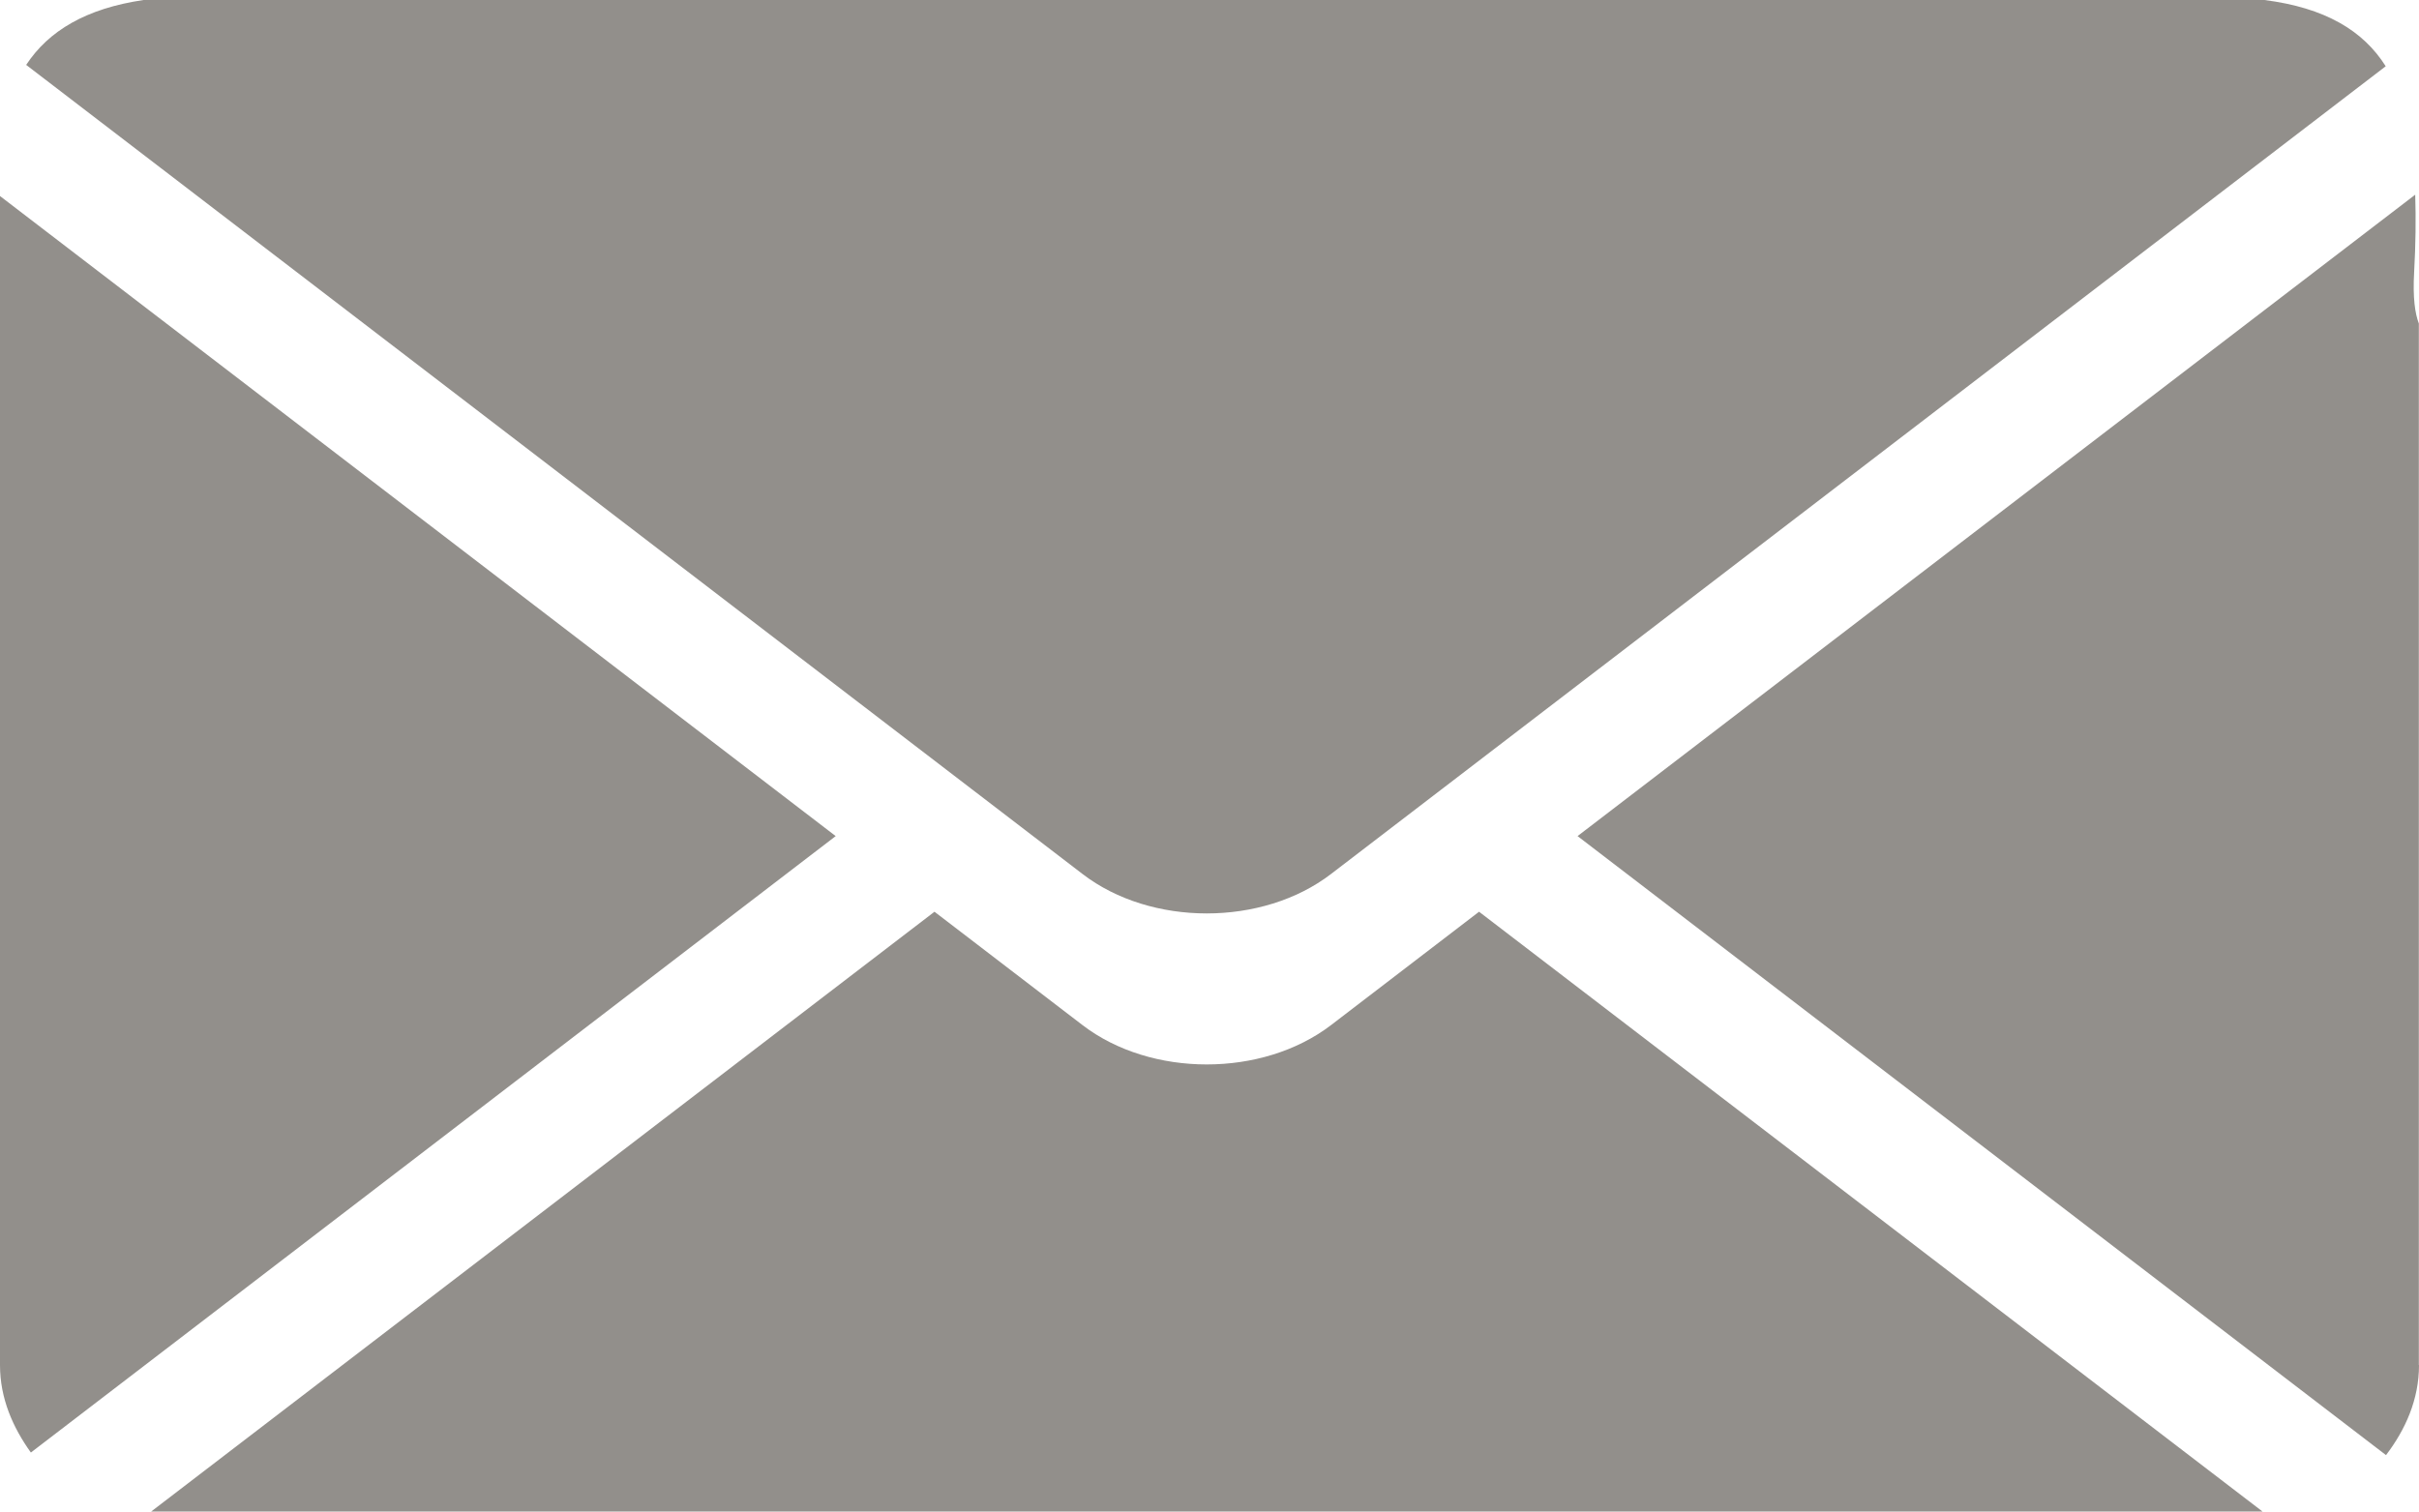 <?xml version="1.0" encoding="utf-8"?>
<!-- Generator: Adobe Illustrator 16.0.4, SVG Export Plug-In . SVG Version: 6.00 Build 0)  -->
<!DOCTYPE svg PUBLIC "-//W3C//DTD SVG 1.1//EN" "http://www.w3.org/Graphics/SVG/1.1/DTD/svg11.dtd">
<svg version="1.1" id="Layer_1" xmlns="http://www.w3.org/2000/svg" xmlns:xlink="http://www.w3.org/1999/xlink" x="0px" y="0px"
	 width="15.987px" height="9.992px" viewBox="0 0 15.987 9.992" enable-background="new 0 0 15.987 9.992" xml:space="preserve">
<g>
	<path fill-rule="evenodd" clip-rule="evenodd" fill="#928F8B" d="M15.987,9.024c0,0.228-0.09,0.427-0.218,0.595l-5.343-4.092
		l5.536-4.24c0.005,0.161,0.003,0.328-0.007,0.509c-0.01,0.175,0.006,0.276,0.031,0.343V9.024z M7.155,5.778L0.173,0.429
		C0.321,0.204,0.568,0.056,0.949,0h14.016c0.402,0.051,0.654,0.203,0.802,0.438l-6.971,5.34C8.343,6.125,7.607,6.125,7.155,5.778z
		 M0.204,9.602C0.085,9.436,0,9.244,0,9.024V1.296l5.523,4.231L0.204,9.602z M7.155,6.777c0.452,0.346,1.188,0.346,1.641,0
		l0.979-0.75l5.178,3.965H0.999l5.177-3.965L7.155,6.777z"/>
</g>
</svg>
